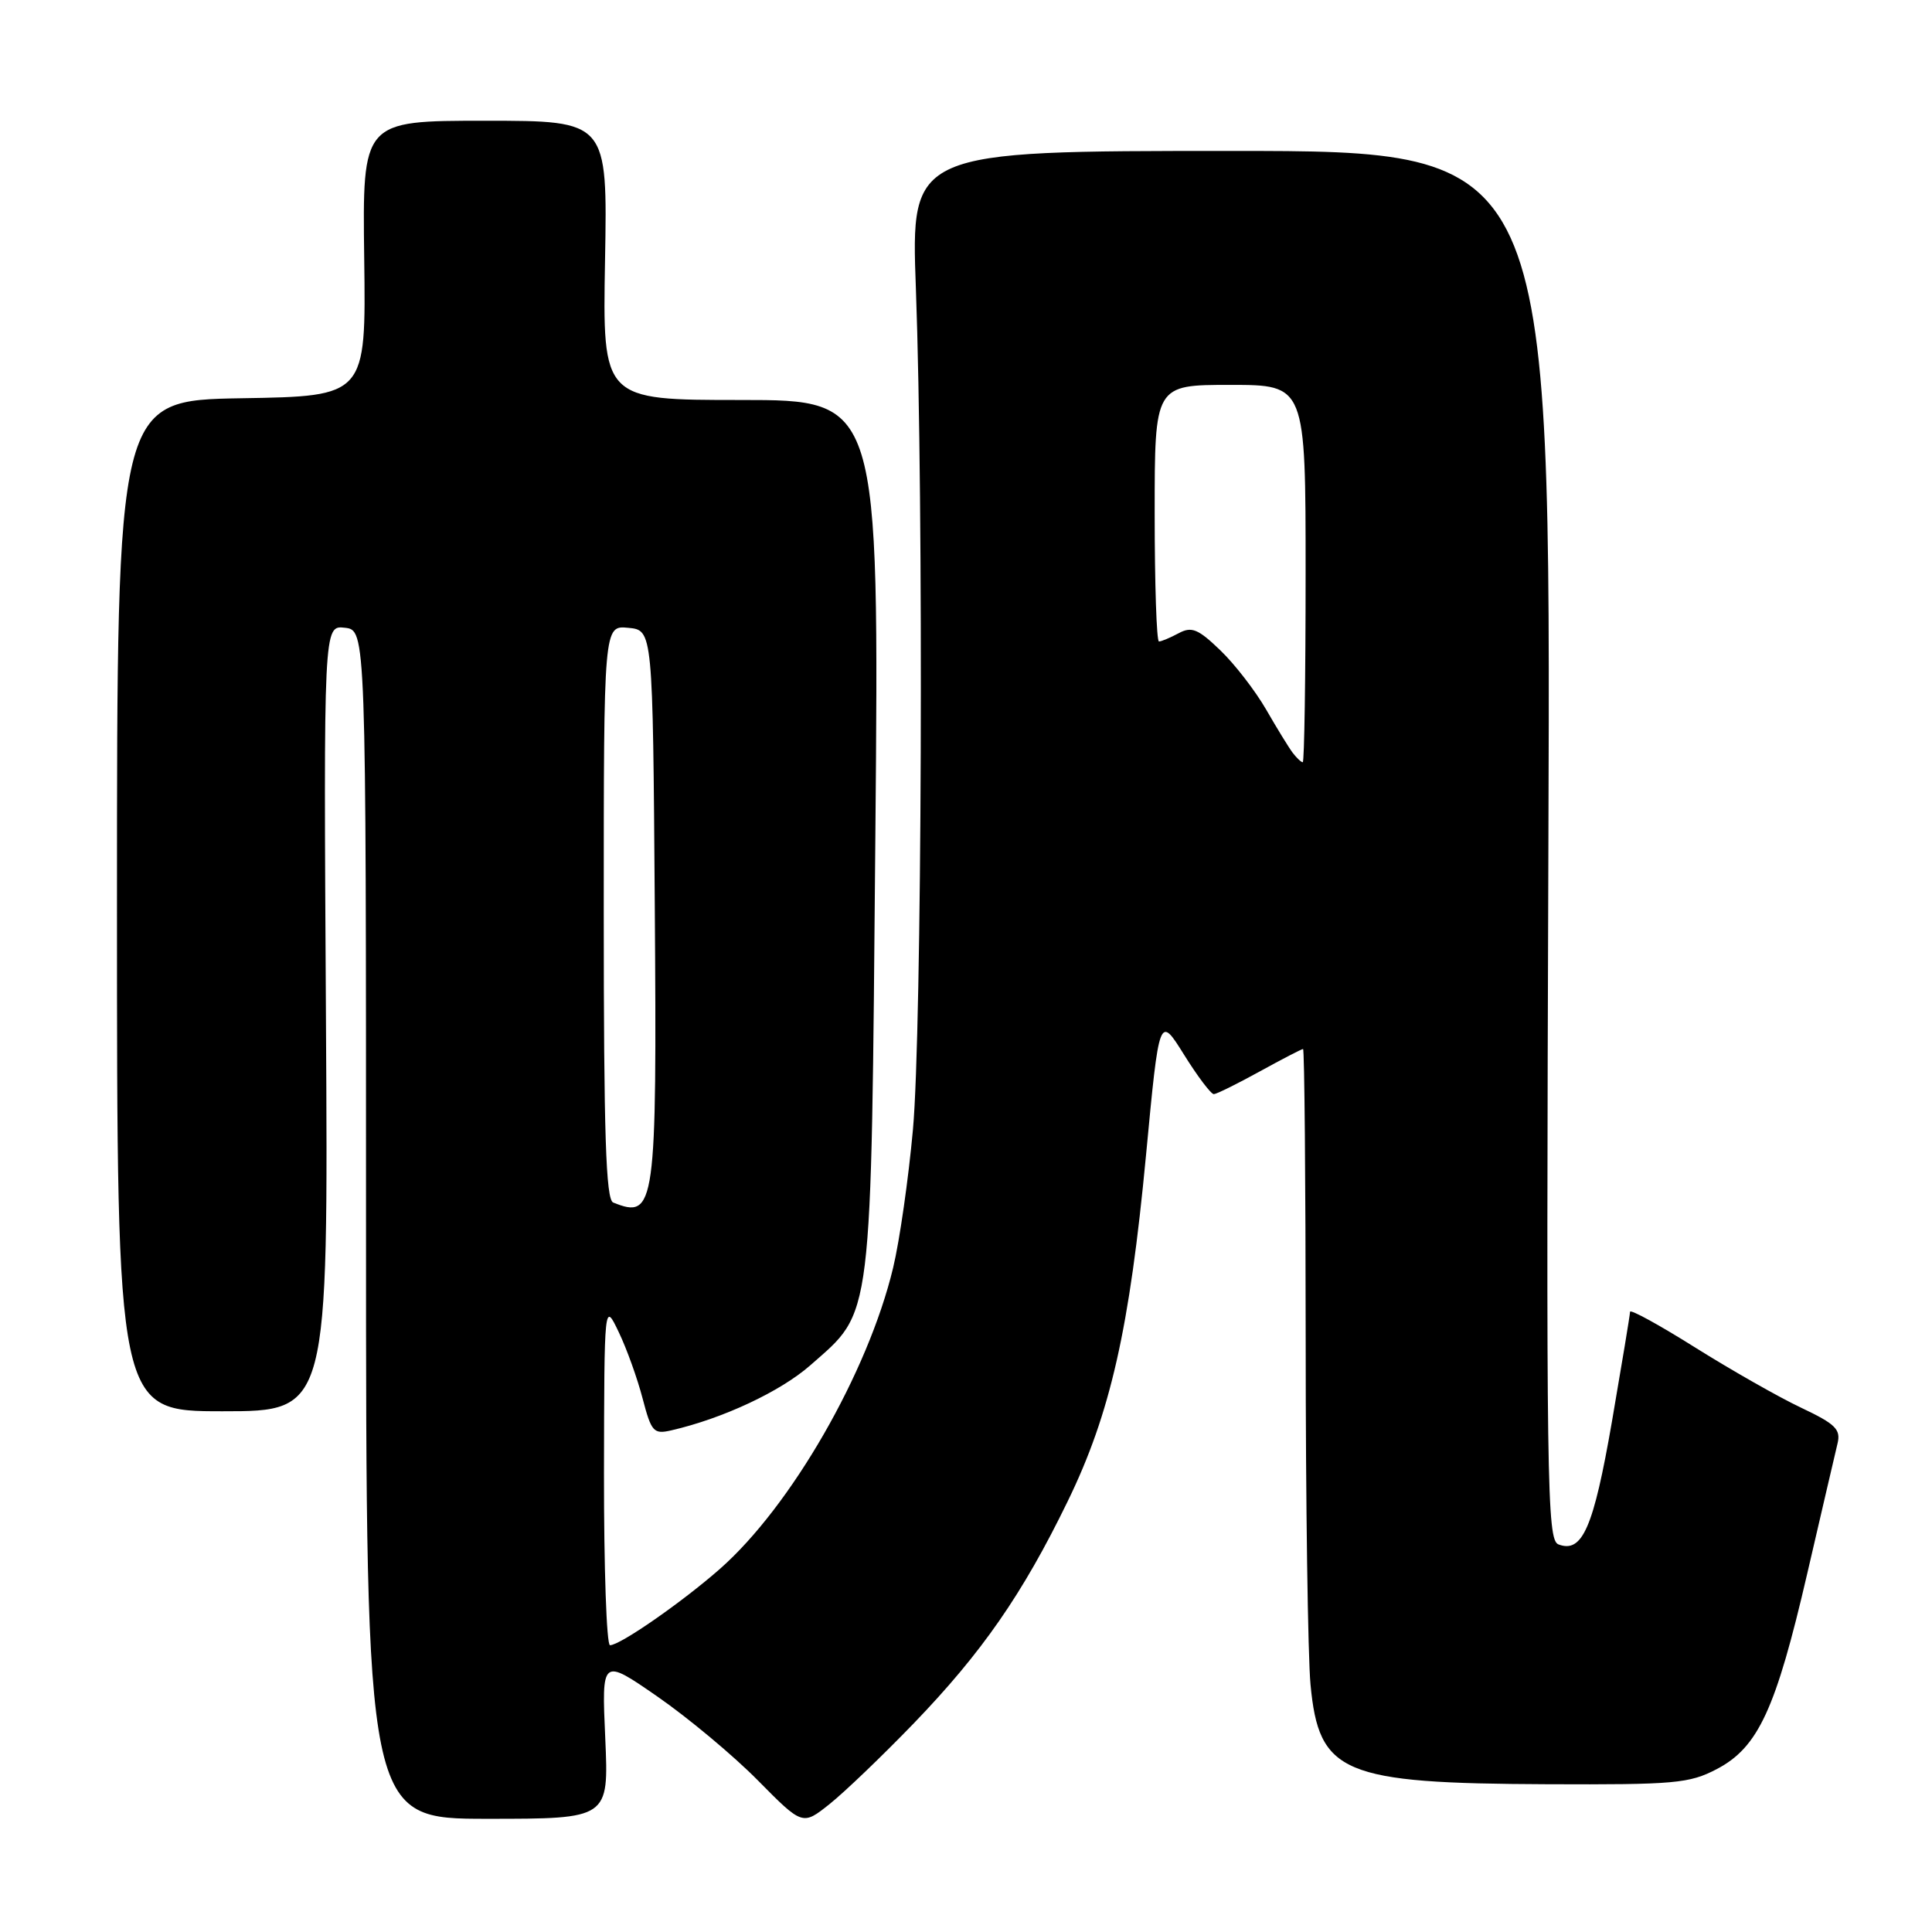 <?xml version="1.0" encoding="UTF-8" standalone="no"?>
<!DOCTYPE svg PUBLIC "-//W3C//DTD SVG 1.1//EN" "http://www.w3.org/Graphics/SVG/1.1/DTD/svg11.dtd" >
<svg xmlns="http://www.w3.org/2000/svg" xmlns:xlink="http://www.w3.org/1999/xlink" version="1.1" viewBox="0 0 256 256">
 <g >
 <path fill="currentColor"
d=" M 121.08 228.35 C 130.10 218.99 135.50 211.22 141.46 198.96 C 147.14 187.31 149.68 176.06 151.86 153.00 C 153.61 134.50 153.61 134.50 156.89 139.75 C 158.69 142.64 160.47 144.99 160.84 144.98 C 161.20 144.97 163.93 143.62 166.91 141.98 C 169.89 140.34 172.47 139.00 172.66 139.00 C 172.85 139.00 173.00 156.44 173.01 177.75 C 173.01 199.06 173.30 219.52 173.65 223.21 C 174.76 235.01 177.86 236.31 205.00 236.42 C 221.92 236.49 223.84 236.32 227.49 234.41 C 232.98 231.53 235.30 226.50 239.47 208.50 C 241.38 200.25 243.19 192.50 243.48 191.28 C 243.94 189.40 243.22 188.69 238.66 186.53 C 235.71 185.14 229.41 181.55 224.65 178.57 C 219.89 175.58 216.00 173.44 215.99 173.82 C 215.99 174.19 214.90 180.74 213.59 188.37 C 211.15 202.44 209.67 205.85 206.50 204.64 C 204.97 204.05 204.87 196.87 205.17 112.00 C 205.50 20.00 205.50 20.00 163.10 20.00 C 120.69 20.00 120.69 20.00 121.36 38.25 C 122.40 66.71 122.16 136.56 120.97 149.67 C 120.38 156.18 119.20 164.43 118.34 168.00 C 115.01 181.88 104.82 199.59 95.39 207.89 C 90.36 212.31 82.17 218.00 80.83 218.00 C 80.37 218.00 80.02 207.76 80.03 195.25 C 80.07 172.50 80.07 172.50 81.98 176.50 C 83.04 178.70 84.46 182.66 85.15 185.31 C 86.31 189.74 86.61 190.07 88.95 189.53 C 95.79 187.96 103.42 184.38 107.38 180.90 C 115.71 173.56 115.41 176.07 115.99 110.75 C 116.50 53.00 116.50 53.00 98.17 53.00 C 79.84 53.00 79.84 53.00 80.17 34.50 C 80.50 16.00 80.50 16.00 64.26 16.00 C 48.02 16.00 48.02 16.00 48.26 34.25 C 48.50 52.50 48.50 52.50 32.00 52.77 C 15.50 53.05 15.50 53.05 15.50 120.02 C 15.50 187.00 15.50 187.00 29.50 187.00 C 43.50 187.00 43.50 187.00 43.19 134.93 C 42.88 82.86 42.88 82.86 45.69 83.18 C 48.50 83.50 48.50 83.50 48.50 162.25 C 48.50 241.00 48.50 241.00 64.59 241.00 C 80.67 241.00 80.67 241.00 80.20 230.34 C 79.72 219.69 79.72 219.69 87.11 224.80 C 91.18 227.62 97.16 232.61 100.42 235.91 C 106.34 241.90 106.34 241.90 109.92 239.05 C 111.89 237.48 116.91 232.67 121.08 228.35 Z  M 81.25 159.34 C 80.28 158.95 80.00 150.30 80.00 120.85 C 80.00 82.87 80.00 82.87 83.25 83.19 C 86.50 83.50 86.50 83.50 86.76 119.79 C 87.05 160.06 86.84 161.59 81.25 159.34 Z  M 171.29 99.75 C 170.77 99.06 169.18 96.47 167.76 94.00 C 166.33 91.53 163.61 88.00 161.69 86.16 C 158.75 83.33 157.90 82.98 156.17 83.91 C 155.05 84.51 153.88 85.00 153.57 85.00 C 153.25 85.00 153.00 77.35 153.00 68.00 C 153.00 51.00 153.00 51.00 163.00 51.00 C 173.00 51.00 173.00 51.00 173.00 76.00 C 173.00 89.75 172.83 101.00 172.62 101.00 C 172.41 101.00 171.82 100.44 171.29 99.75 Z "/>
</g>
</svg>